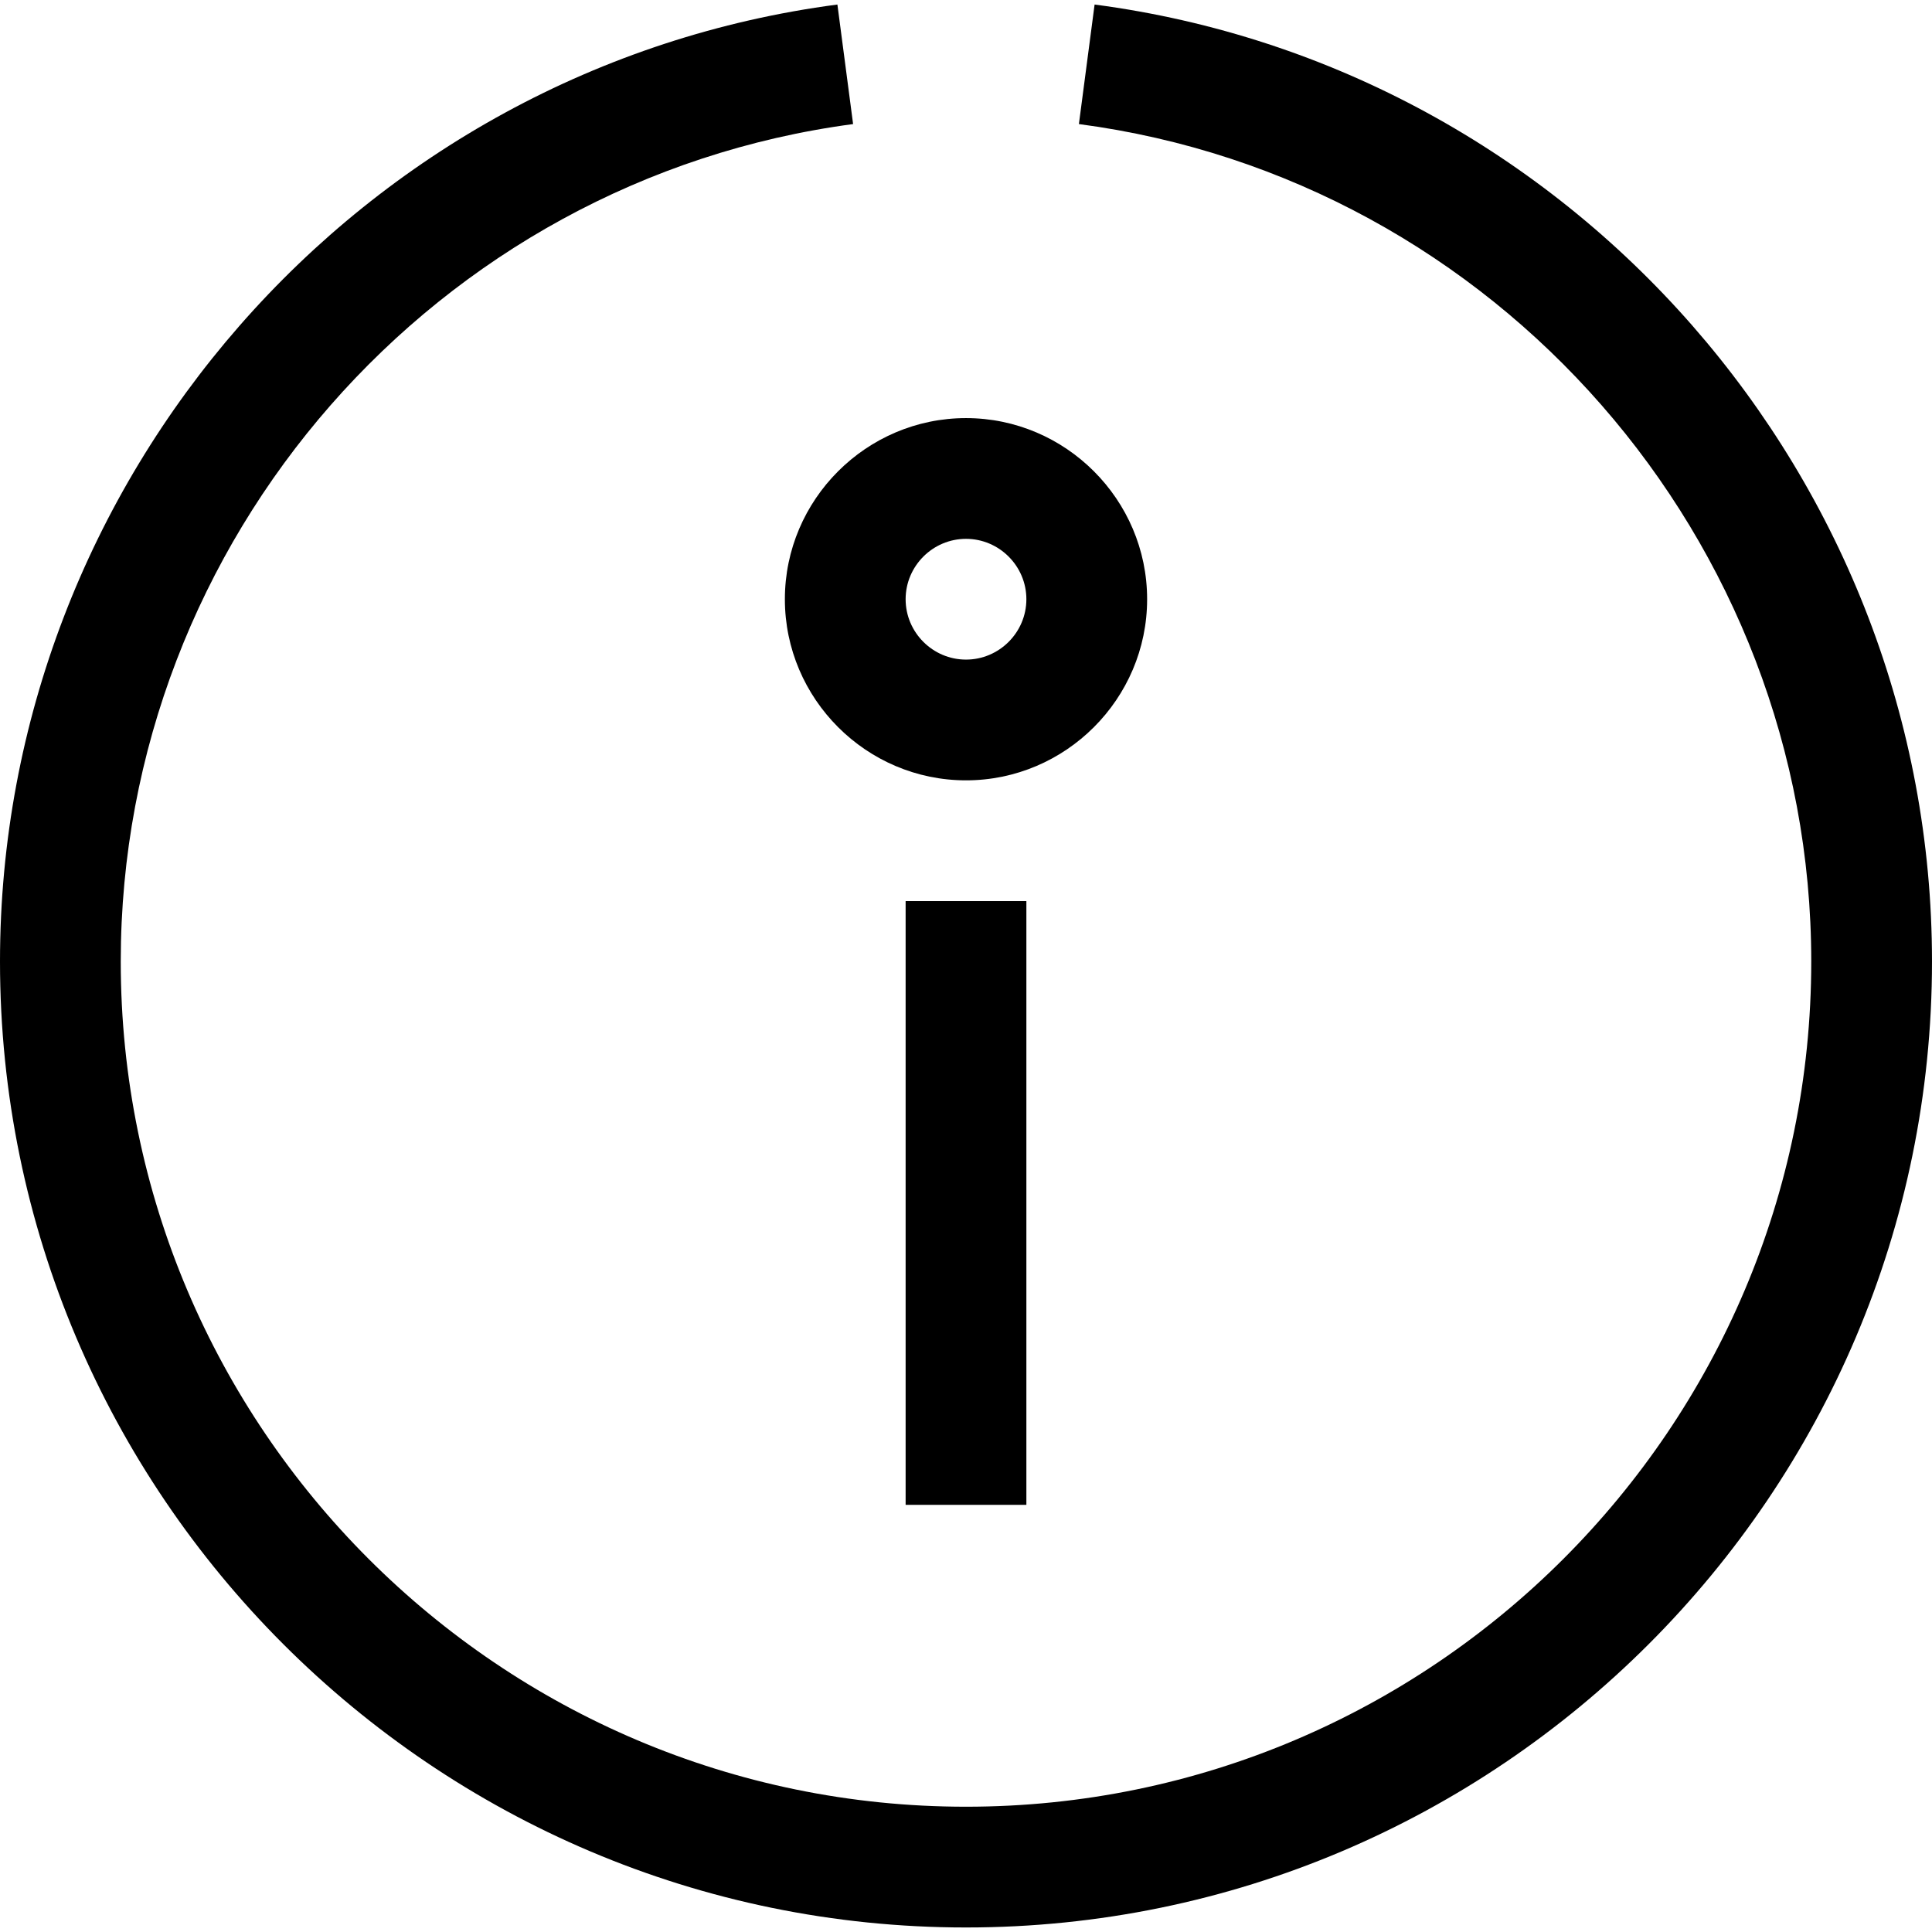 <?xml version="1.0" encoding="UTF-8"?>
<svg height="1em" width="1em" xmlns="http://www.w3.org/2000/svg" viewBox="0 0 32 31.85">
  <path d="m16,31.85C7.18,31.85,0,24.67,0,15.85,0,7.86,5.96,1.04,13.87,0l.26,1.98C7.22,2.9,2,8.86,2,15.85c0,7.72,6.28,14,14,14s14-6.28,14-14c0-6.99-5.22-12.96-12.13-13.87l.26-1.98c7.91,1.04,13.87,7.86,13.87,15.85,0,8.82-7.18,16-16,16Z" fill="currentColor"/>
  <path d="m16,12.85c-1.65,0-3-1.35-3-3s1.35-3,3-3,3,1.35,3,3-1.35,3-3,3Zm0-4c-.55,0-1,.45-1,1s.45,1,1,1,1-.45,1-1-.45-1-1-1Z" fill="currentColor"/>
  <rect x="15" y="14.85" width="2" height="10" fill="currentColor"/>
</svg>